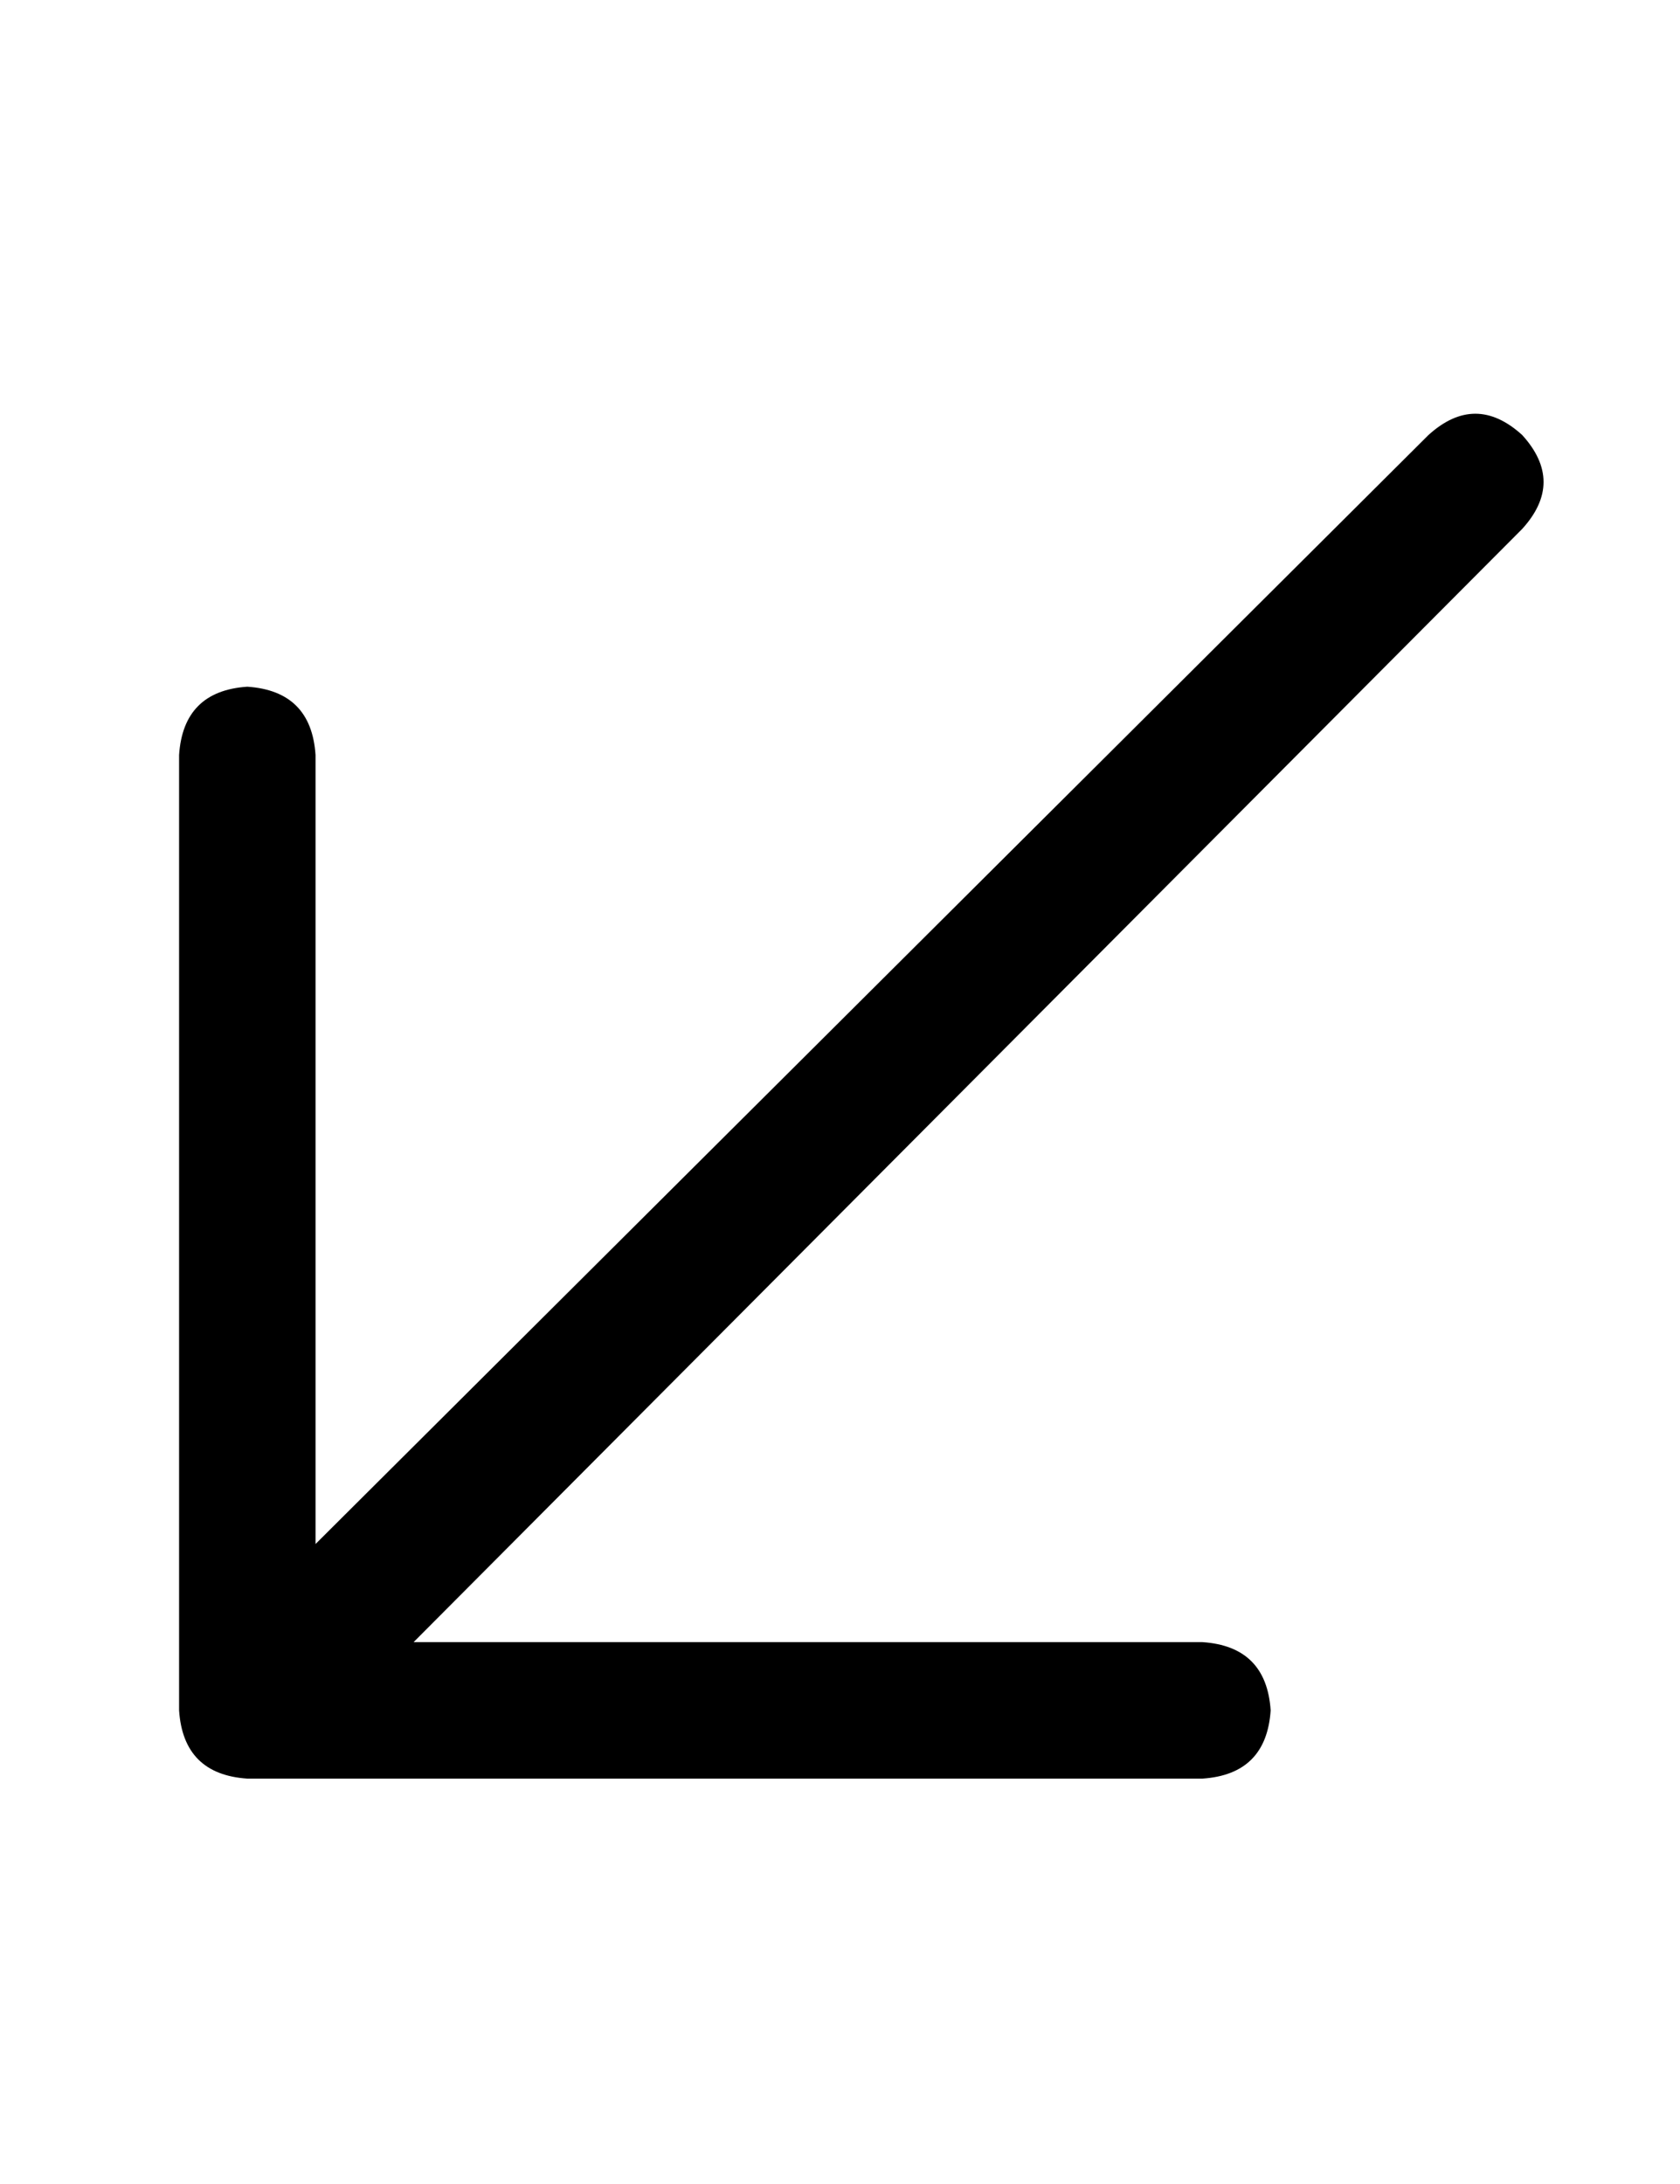 <?xml version="1.0" standalone="no"?>
<!DOCTYPE svg PUBLIC "-//W3C//DTD SVG 1.1//EN" "http://www.w3.org/Graphics/SVG/1.1/DTD/svg11.dtd" >
<svg xmlns="http://www.w3.org/2000/svg" xmlns:xlink="http://www.w3.org/1999/xlink" version="1.1" viewBox="-10 -40 394 512">
   <path fill="currentColor"
d="M48 377q-15 -1 -16 -16v-224v0q1 -15 16 -16q15 1 16 16v185v0l261 -260v0q11 -10 22 0q10 11 0 22l-260 261v0h185v0q15 1 16 16q-1 15 -16 16h-224v0z" />
</svg>
